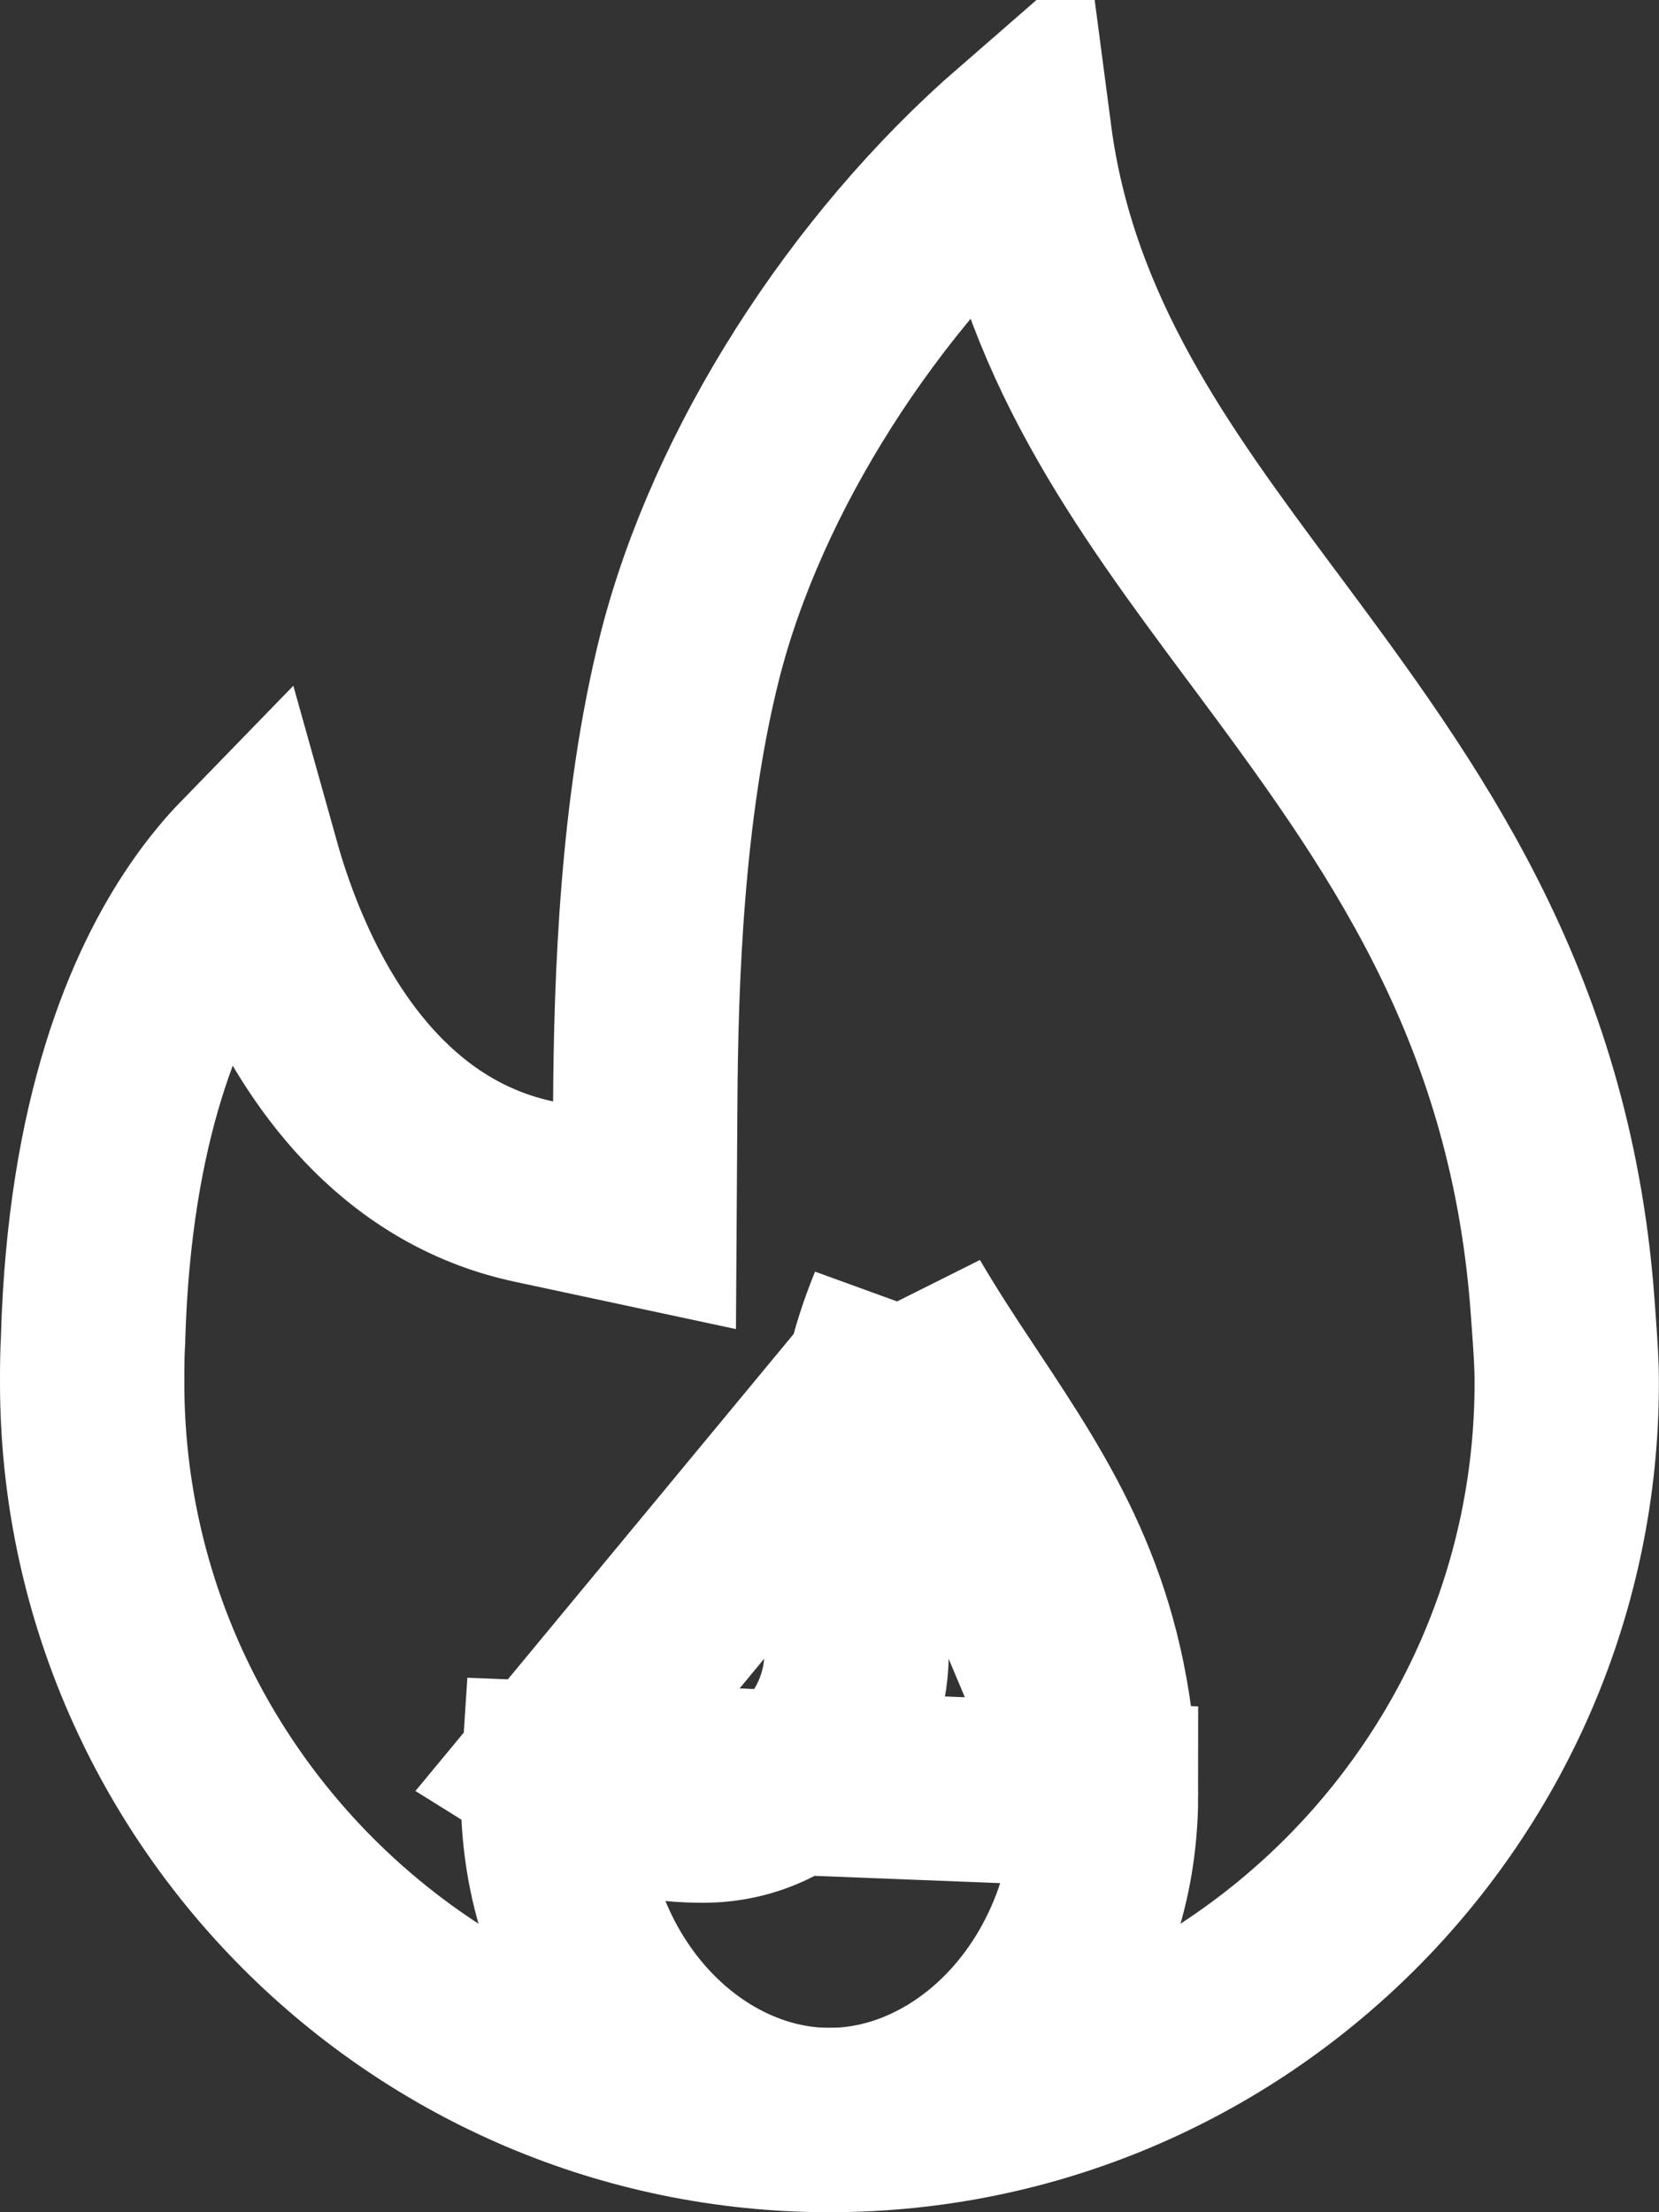 <svg width="18" height="24" viewBox="0 0 18 24" fill="none" xmlns="http://www.w3.org/2000/svg">
<rect x="0" y="0" width="18" height="24" fill="#333333" stroke="none"/>
<path d="M16.968 14.36L16.968 14.361C16.985 14.597 16.999 14.793 16.999 15C16.999 19.41 13.41 23 9 23C4.59 23 1 19.41 1 15C1 14.828 1.001 14.686 1.009 14.55L1.01 14.535L1.01 14.519C1.079 12.134 1.696 10.728 2.236 9.94C2.394 9.709 2.549 9.526 2.688 9.383C2.775 9.694 2.9 10.067 3.074 10.451C3.483 11.357 4.293 12.607 5.792 12.927L6.993 13.184L7.001 11.956C7.009 10.65 7.07 8.766 7.484 7.124C7.996 5.103 9.368 2.957 11.063 1.483C11.345 3.632 12.52 5.214 13.668 6.759C13.69 6.788 13.712 6.818 13.734 6.847L13.734 6.847C15.2 8.82 16.699 10.86 16.951 14.127C16.951 14.127 16.951 14.128 16.951 14.129L16.968 14.36Z" stroke="white" stroke-width="2"/>
<path d="M6.005 19.239L6.004 19.254C6 19.321 6 19.374 6 19.455C6 19.461 6 19.468 6 19.474C6 21.537 7.459 23 9 23C10.541 23 12 21.537 12 19.474L6.005 19.239ZM6.005 19.239L6.005 19.224M6.005 19.239L6.005 19.224M6.005 19.224C6.005 19.212 6.006 19.2 6.006 19.188M6.005 19.224L6.006 19.188M6.006 19.188C6.449 19.465 6.985 19.643 7.628 19.643C8.604 19.643 9.294 18.821 9.294 17.935C9.294 16.923 9.317 15.863 9.526 14.935L6.006 19.188ZM9.769 14.174C9.664 14.431 9.581 14.687 9.526 14.935L9.769 14.174ZM9.769 14.174C9.983 14.54 10.206 14.876 10.412 15.188C10.422 15.202 10.431 15.216 10.44 15.23L10.441 15.23C11.199 16.375 11.864 17.392 11.985 19.167L11.986 19.168C11.994 19.294 12 19.383 12 19.474L9.769 14.174Z" stroke="white" stroke-width="2"/>
</svg>
